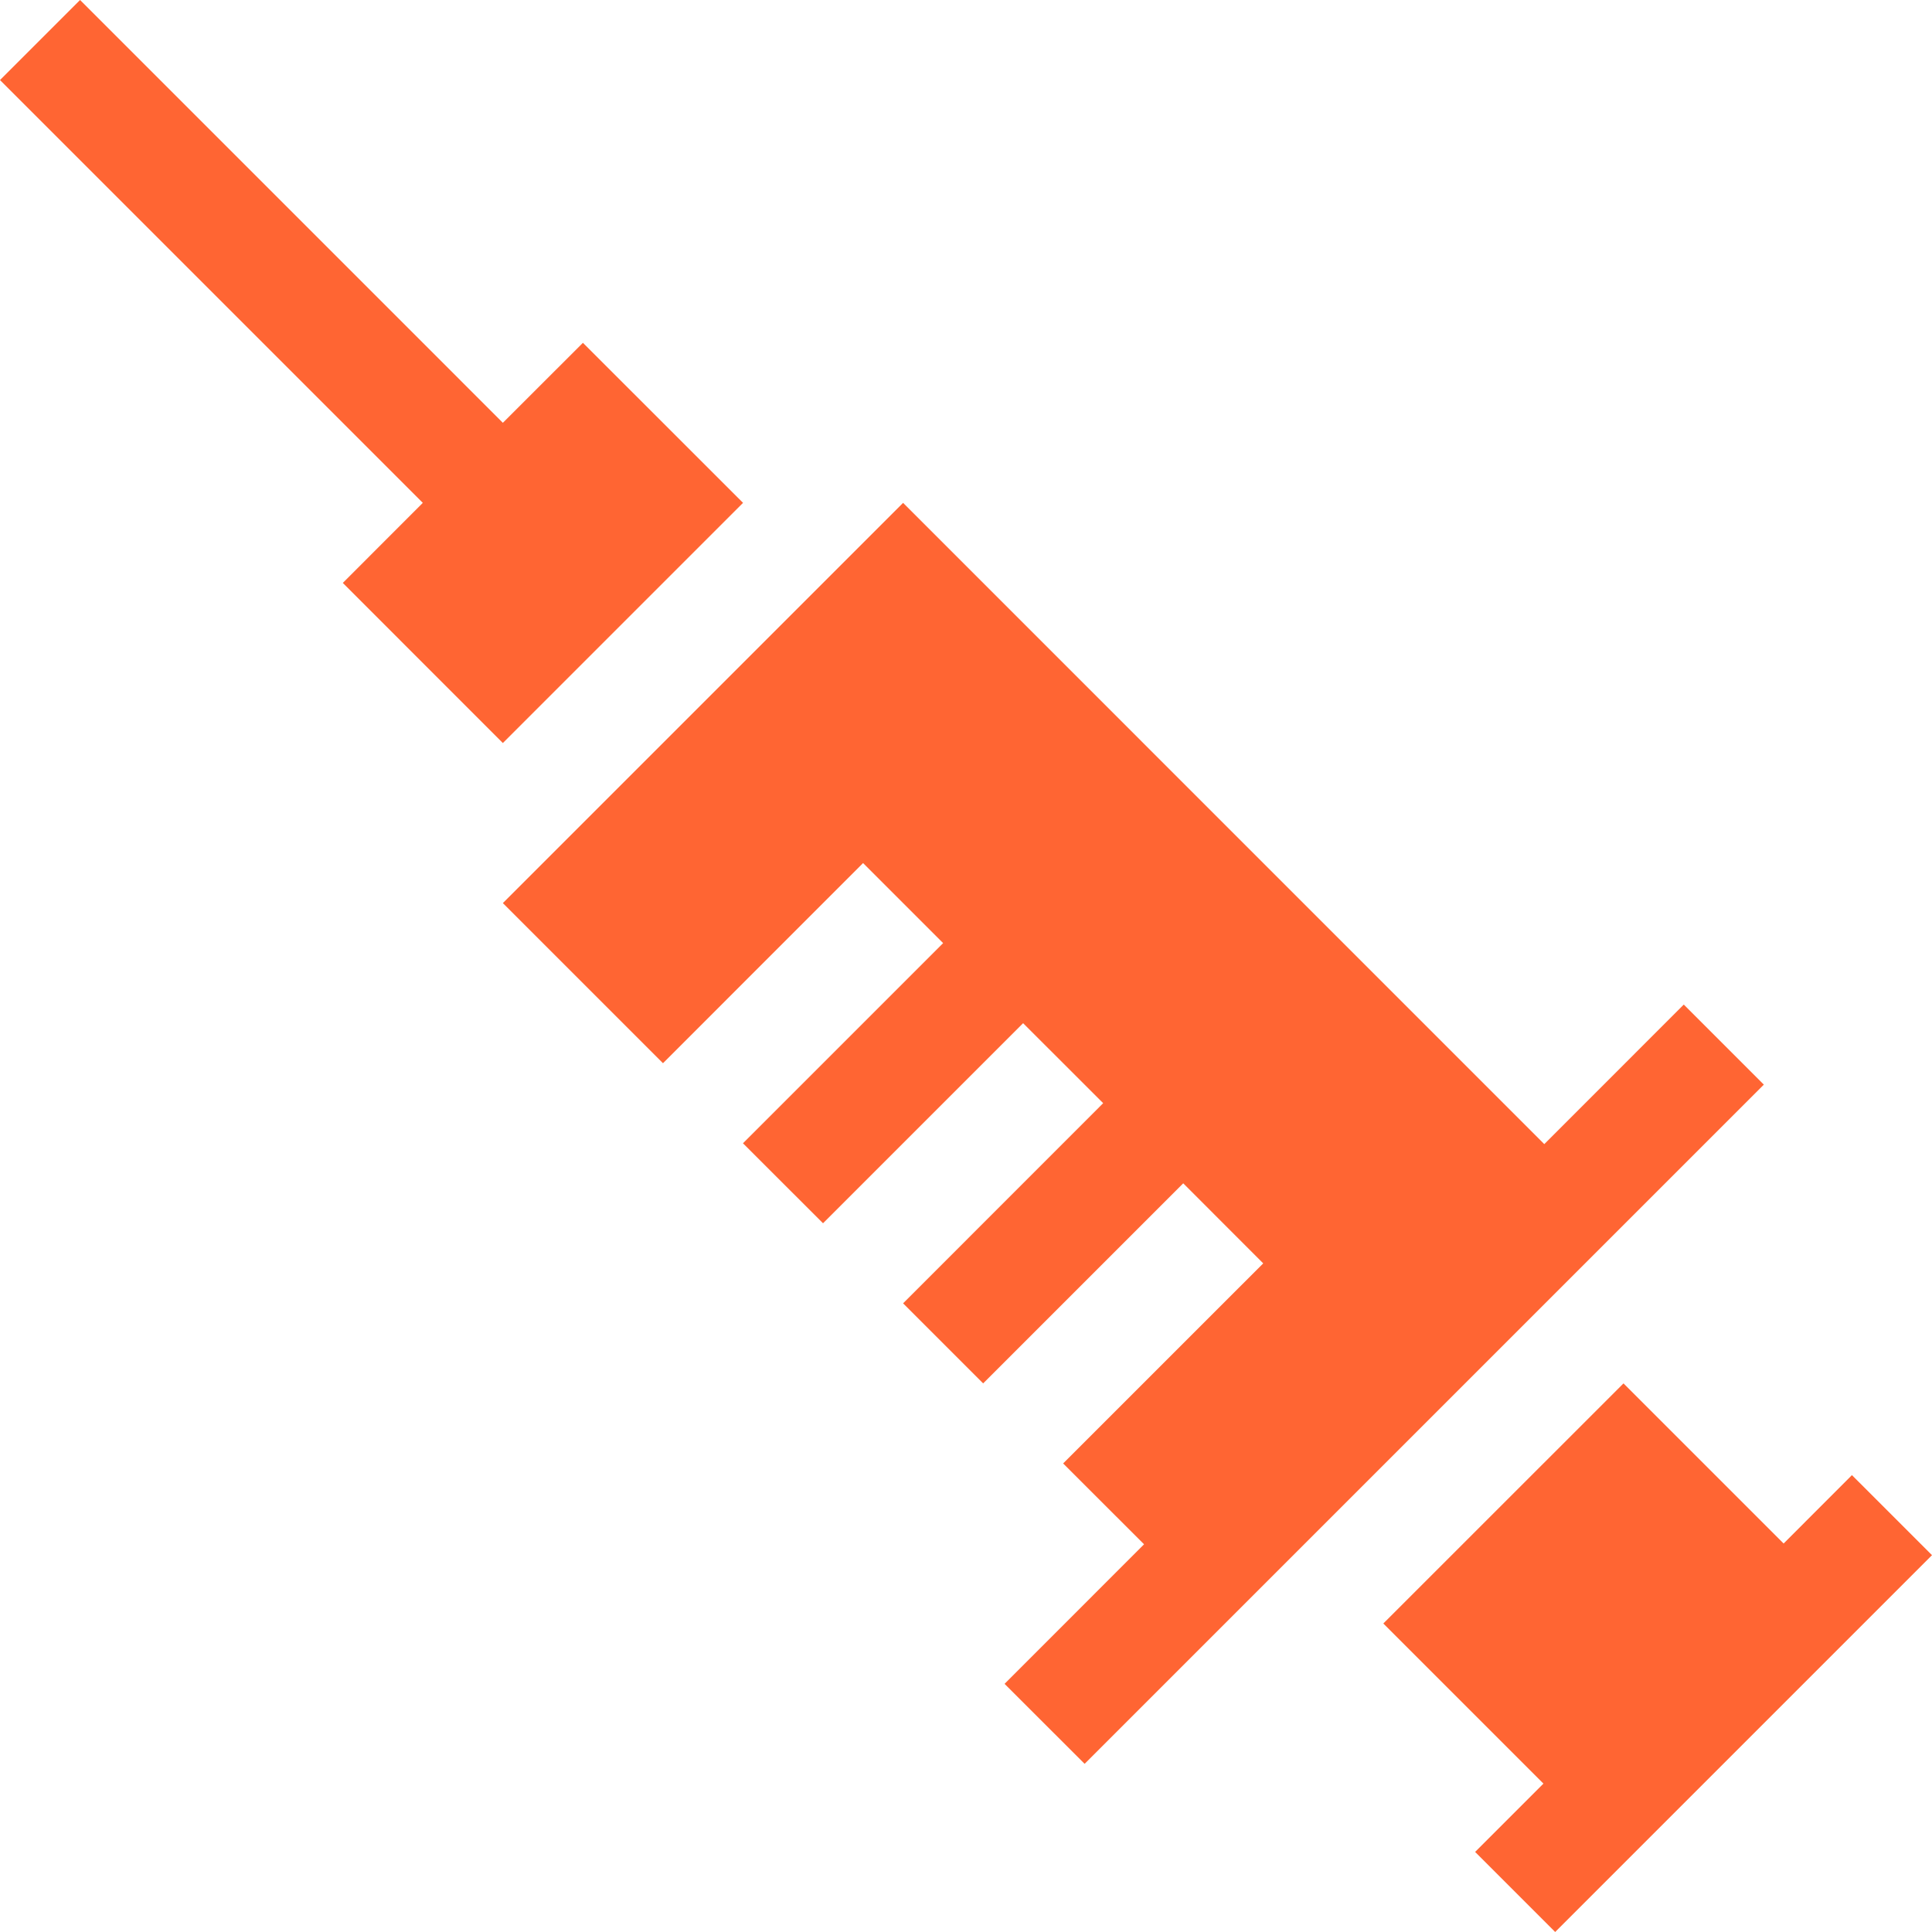 <svg width="25" height="25" viewBox="0 0 25 25" fill="none" xmlns="http://www.w3.org/2000/svg">
<path d="M6.507 9.615L9.615 6.507L7.543 4.436L6.507 5.471L1.036 0L0 1.036L5.471 6.507L4.436 7.543L6.507 9.615Z" fill="#FF6533"/>
<path d="M23.964 19.088L23.08 19.973L21.008 17.901L17.9 21.008L19.972 23.08L19.088 23.964L20.124 25L25 20.124L23.964 19.088Z" fill="#FF6533"/>
<path d="M21.788 12.999L19.983 14.805L11.686 6.507L6.507 11.686L8.579 13.758L11.168 11.168L12.204 12.204L9.614 14.794L10.65 15.829L13.239 13.24L14.275 14.275L11.686 16.865L12.722 17.901L15.311 15.312L16.346 16.348L13.757 18.937L14.804 19.983L12.999 21.789L14.035 22.824L22.824 14.035L21.788 12.999Z" fill="#FF6533"/>
</svg>
